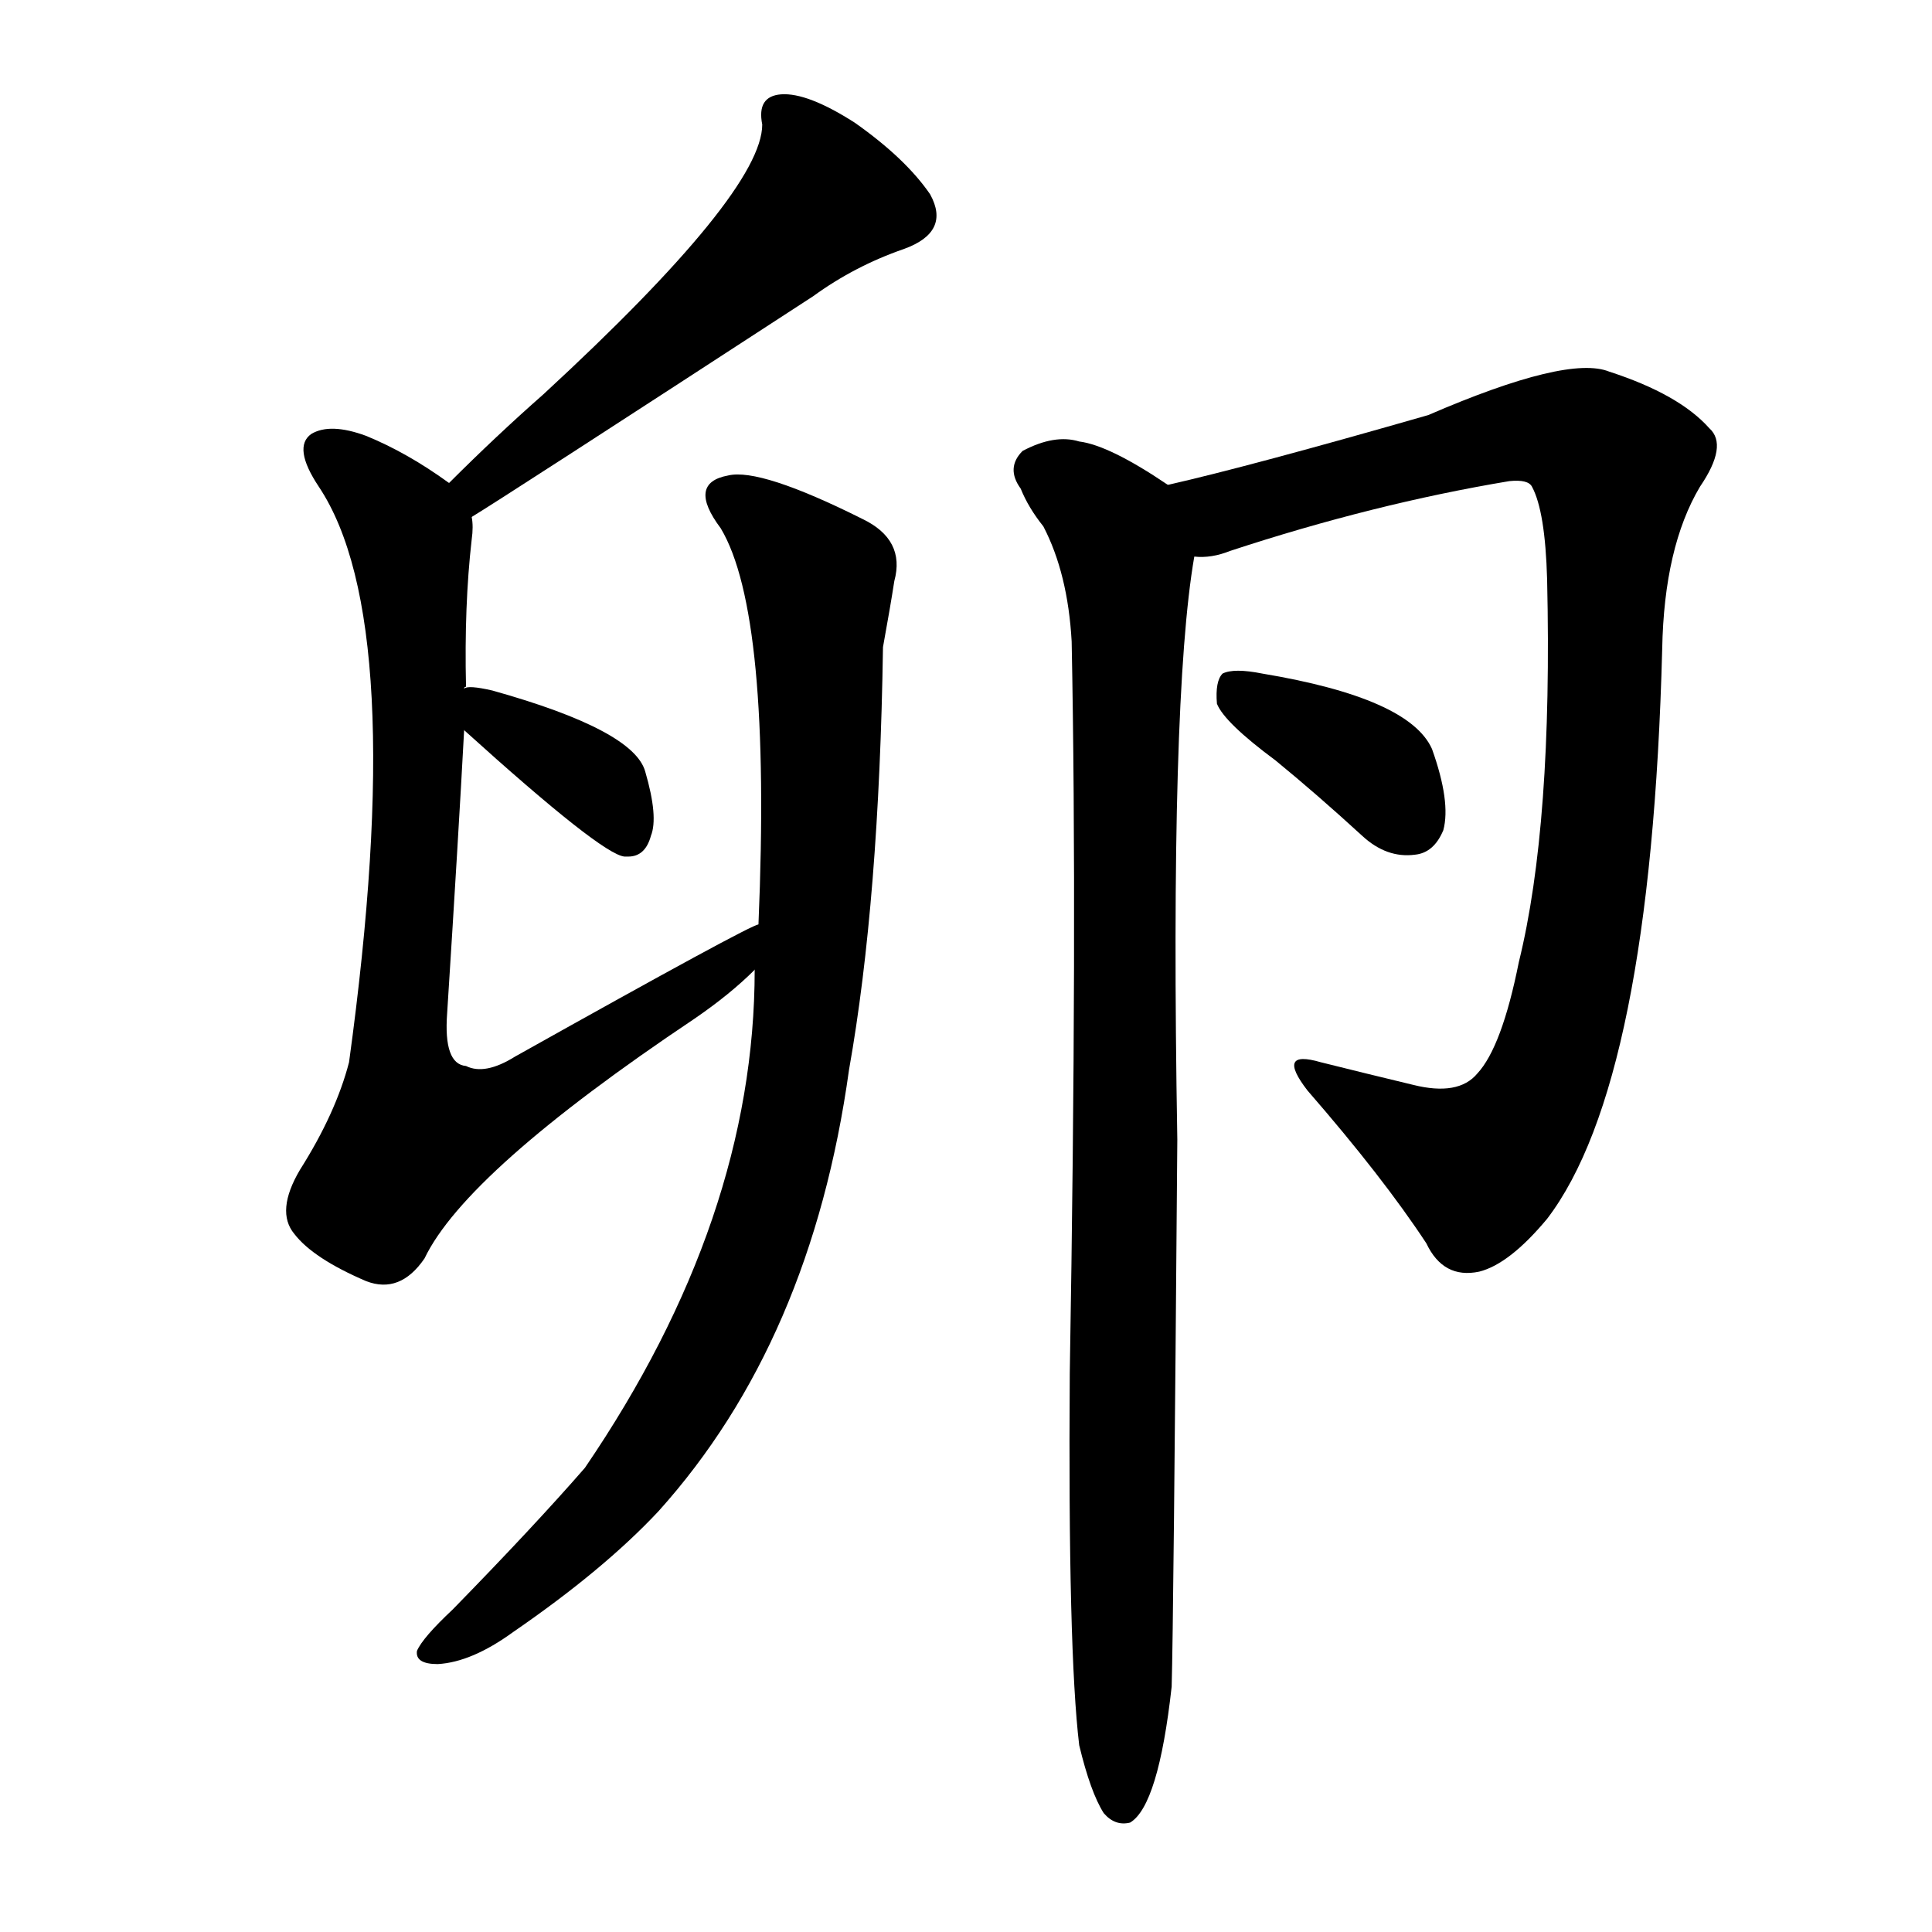 <svg version="1.1" viewBox="0 0 1024 1024" xmlns="http://www.w3.org/2000/svg">
  
  <g transform="scale(1, -1) translate(0, -900)">
    <style type="text/css">
        .origin {display:none;}
        .hide {display:none;}
        .stroke {fill: #000000;}
    </style>

    <path d="M 250 626 Q 265 635 431 743 Q 453 759 479 768 Q 504 777 493 797 Q 480 816 453 835 Q 428 851 414 850 Q 401 849 404 834 Q 404 798 288 691 Q 263 669 238 644 C 217 623 225 610 250 626 Z" fill="lightgray" class="stroke"/>
    <path d="M 402 410 Q 398 410 273 340 Q 257 330 247 335 Q 235 336 237 363 Q 243 457 246 513 L 246 535 Q 246 536 247 536 Q 246 579 250 614 Q 251 621 250 626 C 250 636 250 636 238 644 Q 216 660 194 669 Q 175 676 165 670 Q 155 663 169 642 Q 217 570 185 337 Q 178 310 159 280 Q 146 258 156 246 Q 166 233 194 221 Q 212 214 225 233 Q 247 279 368 360 Q 387 373 400 386 C 422 406 429 423 402 410 Z" fill="lightgray" class="stroke"/>
    <path d="M 246 513 Q 319 447 331 446 L 333 446 Q 342 446 345 457 Q 349 467 342 491 Q 336 513 261 534 Q 248 537 246 535 C 226 531 226 531 246 513 Z" fill="lightgray" class="stroke"/>
    <path d="M 400 386 Q 400 254 310 122 Q 283 91 240 47 Q 224 32 221 25 Q 220 18 232 18 Q 250 19 272 35 Q 320 68 349 99 Q 430 189 450 333 Q 466 423 468 557 Q 472 579 474 592 Q 480 614 457 625 Q 403 652 386 648 Q 364 644 382 620 Q 409 575 402 410 L 400 386 Z" fill="lightgray" class="stroke"/>
    <path d="M 633 605 Q 642 604 652 608 Q 728 633 800 645 Q 810 646 812 642 Q 819 629 820 593 Q 823 463 805 390 Q 796 345 783 331 Q 773 319 749 325 Q 724 331 700 337 Q 676 344 693 322 Q 733 276 756 241 Q 765 222 784 226 Q 800 230 820 254 Q 875 326 881 556 Q 882 610 901 642 Q 916 664 906 673 Q 890 691 853 703 Q 831 712 757 680 Q 663 653 619 643 C 590 636 604 599 633 605 Z" fill="lightgray" class="stroke"/>
    <path d="M 572 -25 Q 578 -50 585 -61 Q 591 -68 599 -66 Q 614 -57 621 6 Q 622 40 624 296 Q 620 530 633 605 C 637 632 637 632 619 643 Q 588 664 572 666 Q 559 670 542 661 Q 533 652 541 641 Q 545 631 553 621 Q 566 596 568 560 Q 571 409 567 172 Q 566 25 572 -25 Z" fill="lightgray" class="stroke"/>
    <path d="M 676 497 Q 698 479 722 457 Q 735 445 750 447 Q 760 448 765 460 Q 769 475 759 503 Q 747 530 669 543 Q 654 546 648 543 Q 644 539 645 527 Q 649 517 676 497 Z" fill="lightgray" class="stroke"/></g>
</svg>